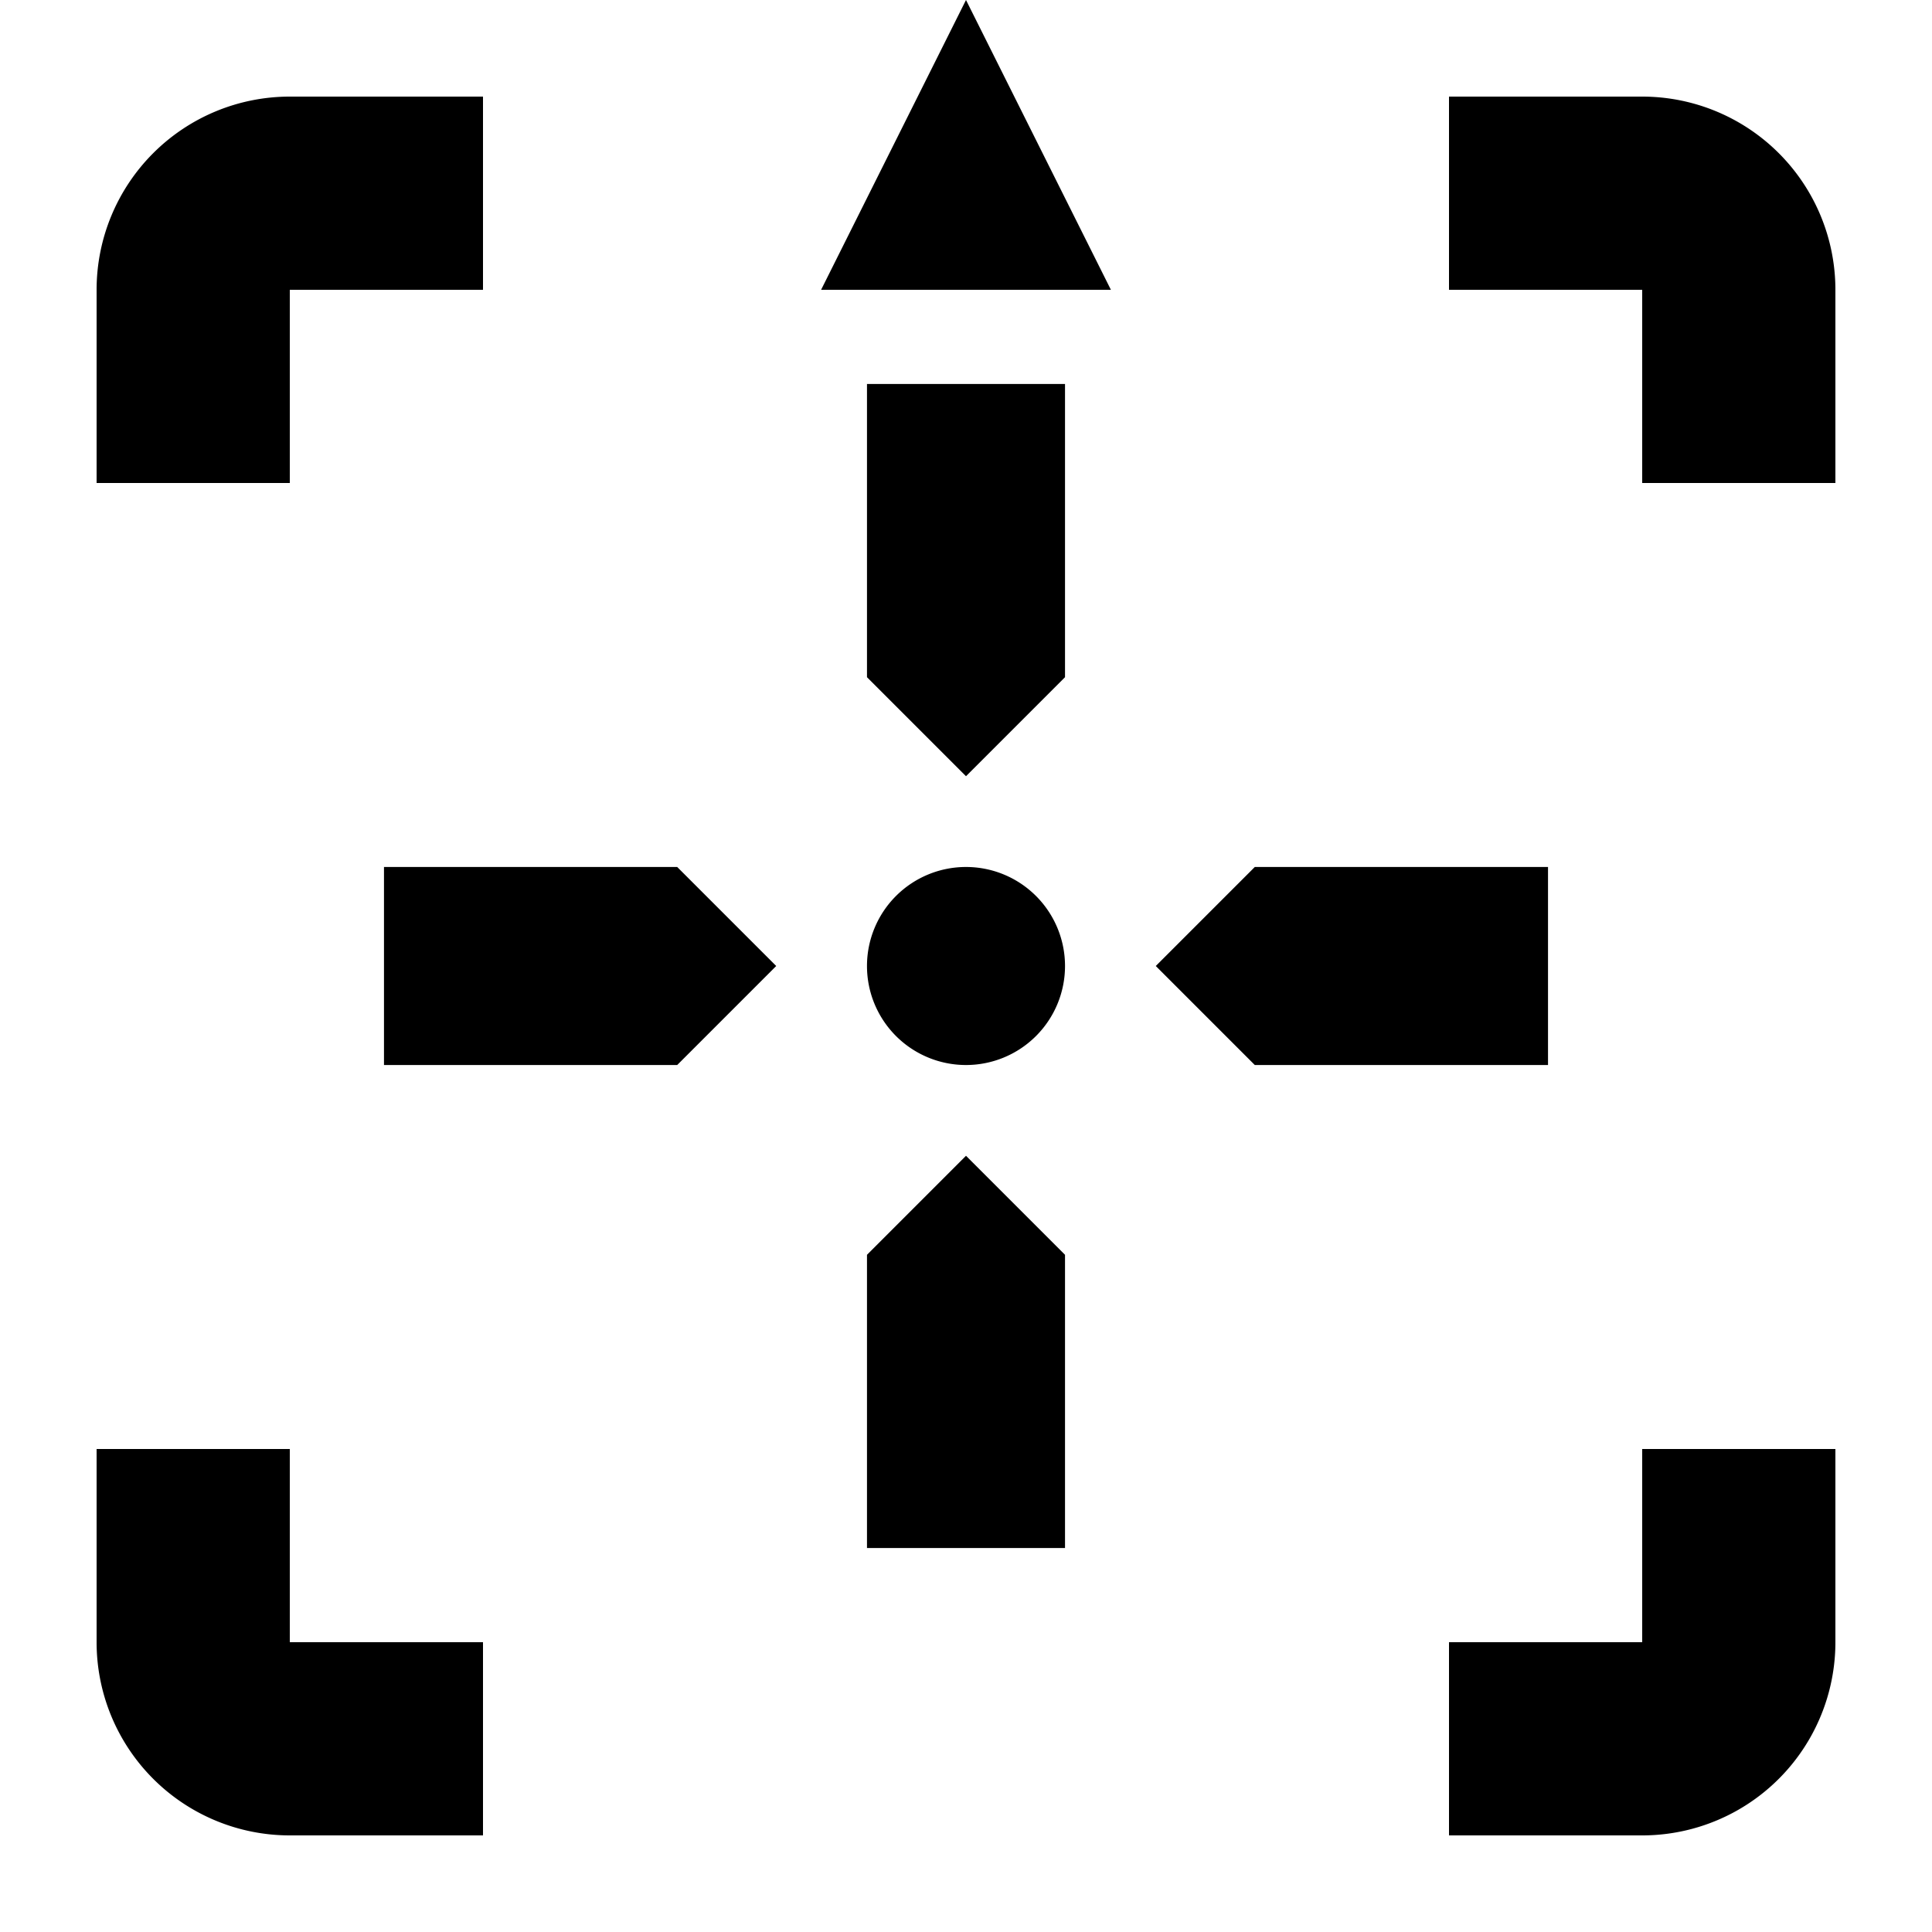 <svg xmlns="http://www.w3.org/2000/svg" width="400" height="400" viewBox="0 0 400 400">
  <defs>
    <style>
      .cls-1, .cls-2 {
        fill-rule: evenodd;
      }

      .cls-2 {
        stroke: #000;
        stroke-width: 1px;
      }
    </style>
  </defs>
  <path id="target" class="cls-1" d="M340,380H300V340h40V300h40v40A40,40,0,0,1,340,380Zm0-320H300V20h40a40,40,0,0,1,40,40v40H340V60ZM200,0l30,60H170ZM20,340V300H60v40h40v40H60A40,40,0,0,1,20,340ZM60,100H20V60A40,40,0,0,1,60,20h40V60H60v40Z"/>
  <path id="reticle" class="cls-2" d="M200,180a20,20,0,1,1-20,20A20,20,0,0,1,200,180Zm0-20-20-20V80h40v60Zm0,80,20,20v60H180V260Zm40-40,20-20h60v40H260Zm-80,0-20,20H80V180h60Z"/>
</svg>
